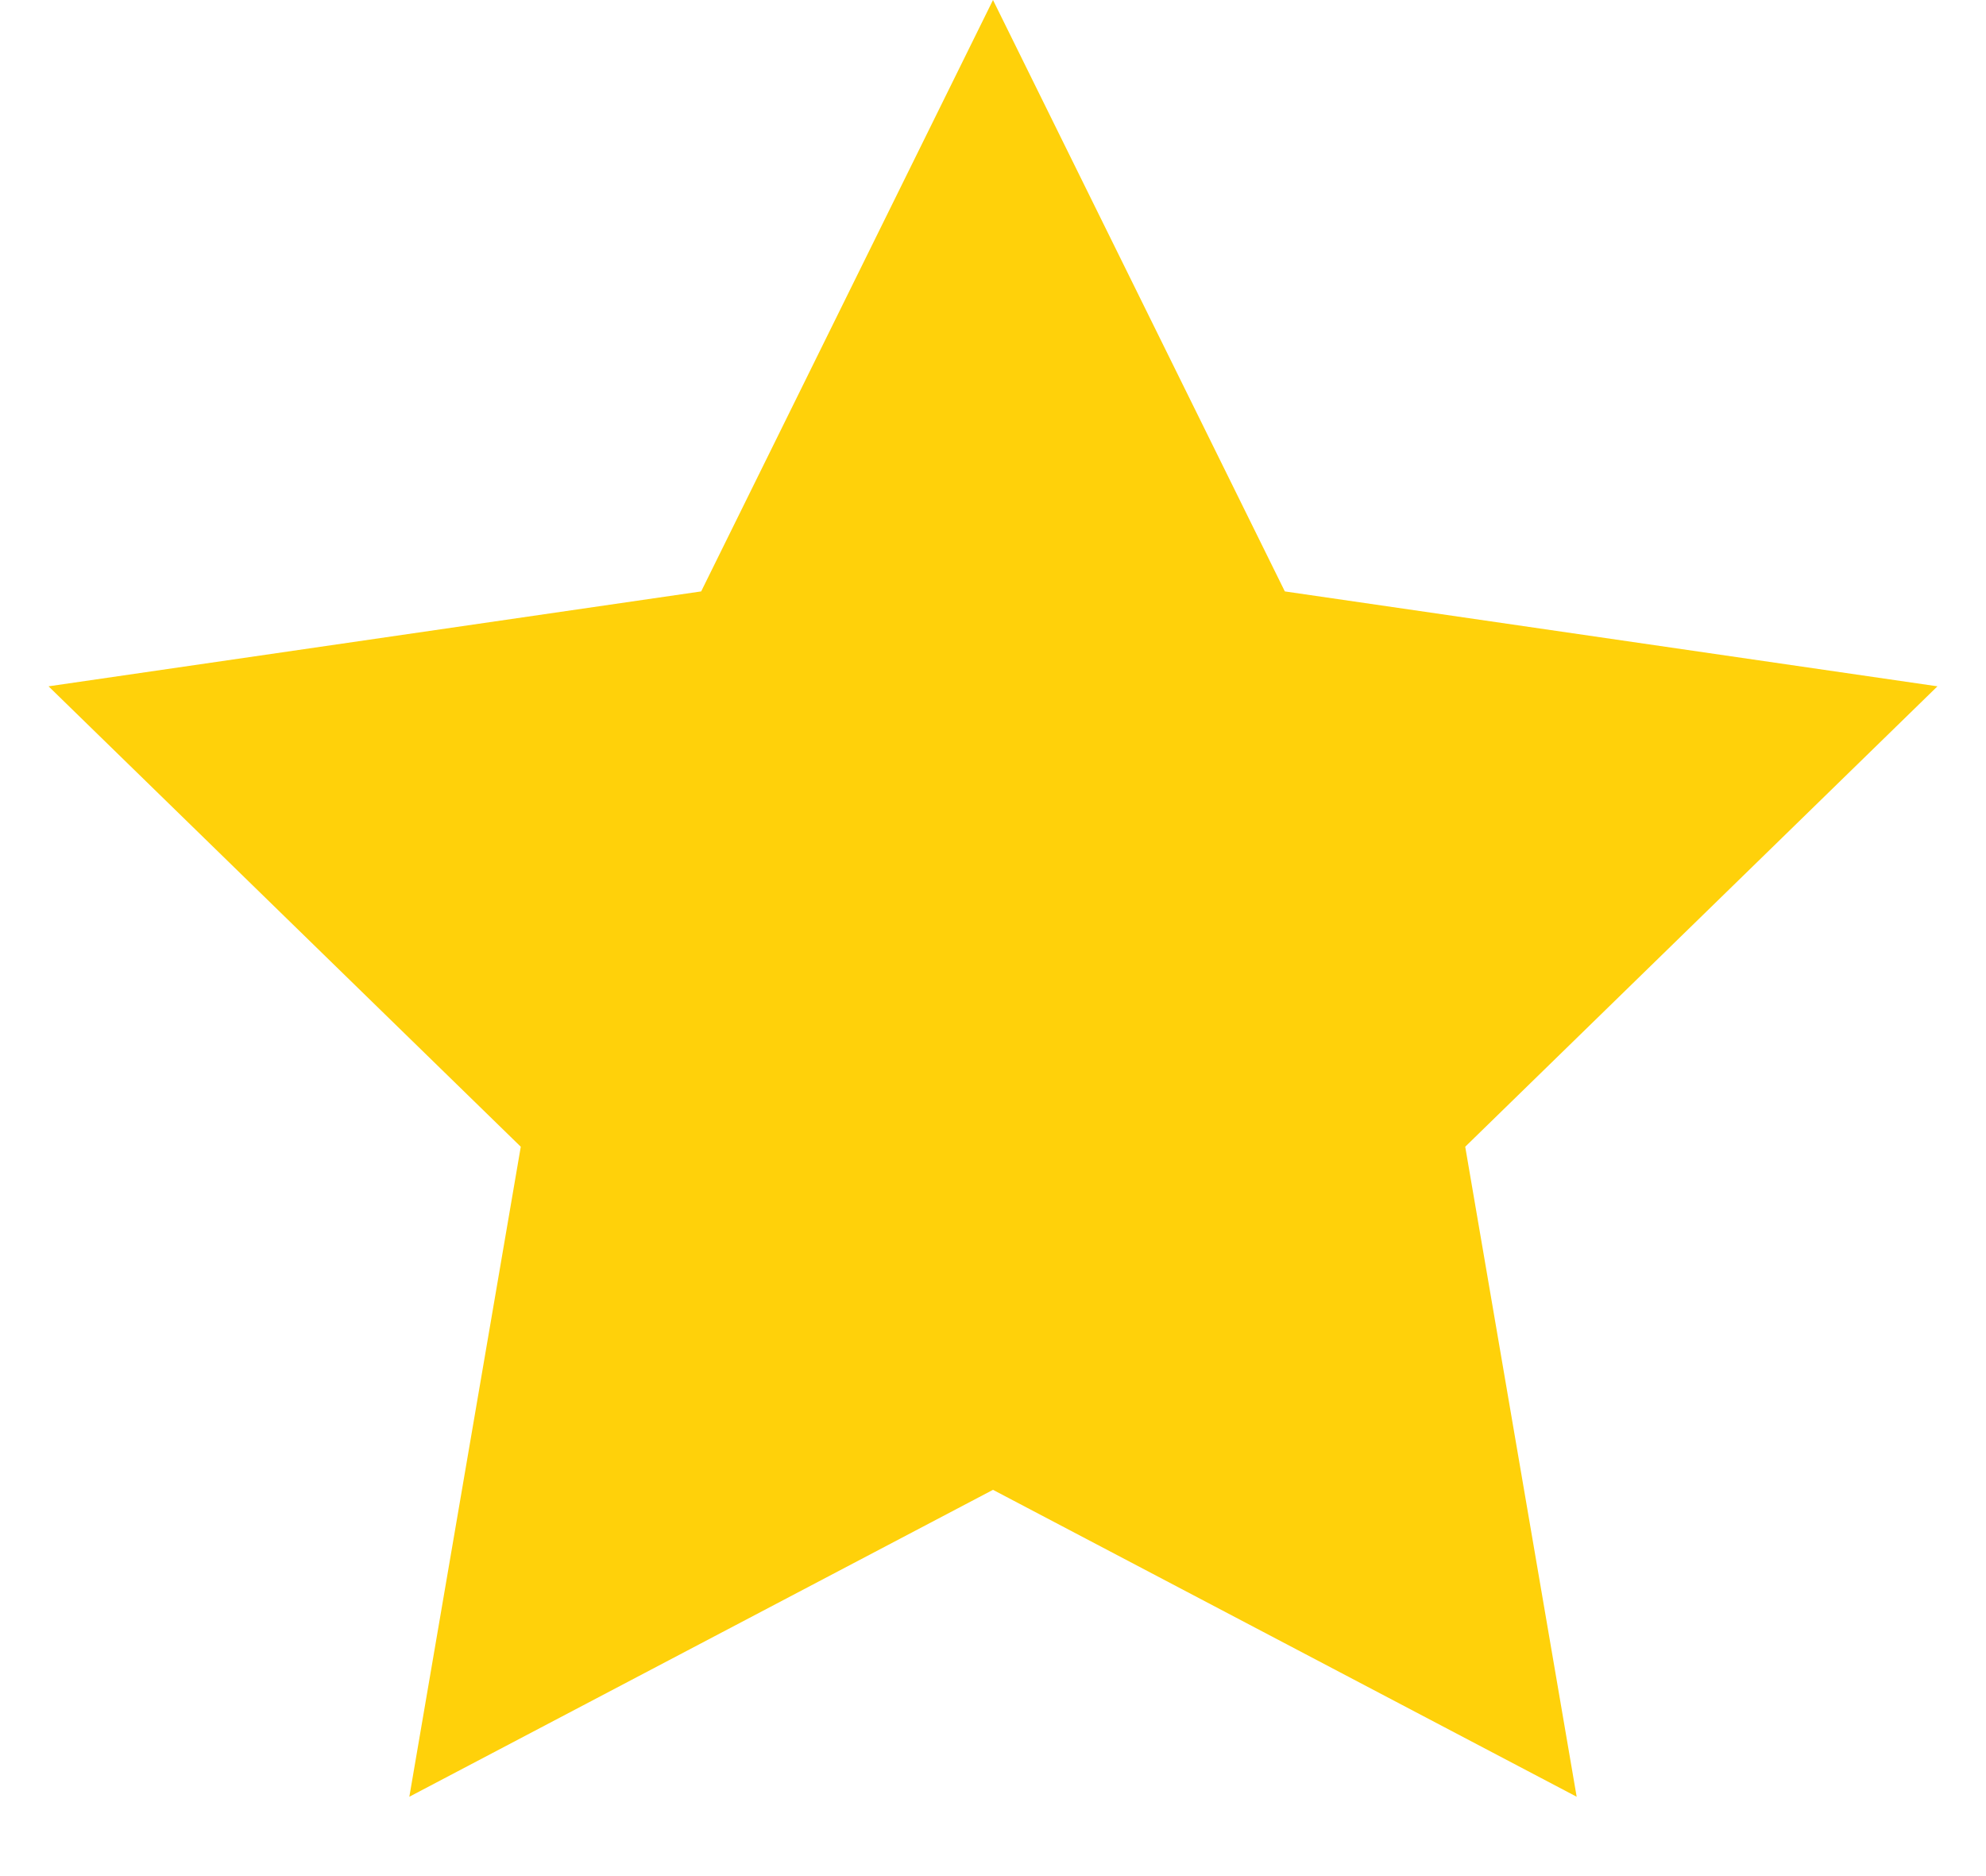 <svg xmlns="http://www.w3.org/2000/svg" width="18" height="17" viewBox="0 0 18 17">
    <path fill="#FFD10A" fill-rule="evenodd" d="M9 16.5L3.71 19.281 4.72 13.391 0.44 9.219 6.355 8.359 9 3 11.645 8.359 17.56 9.219 13.28 13.391 14.29 19.281z" transform="translate(0 -3)"/>
</svg>

